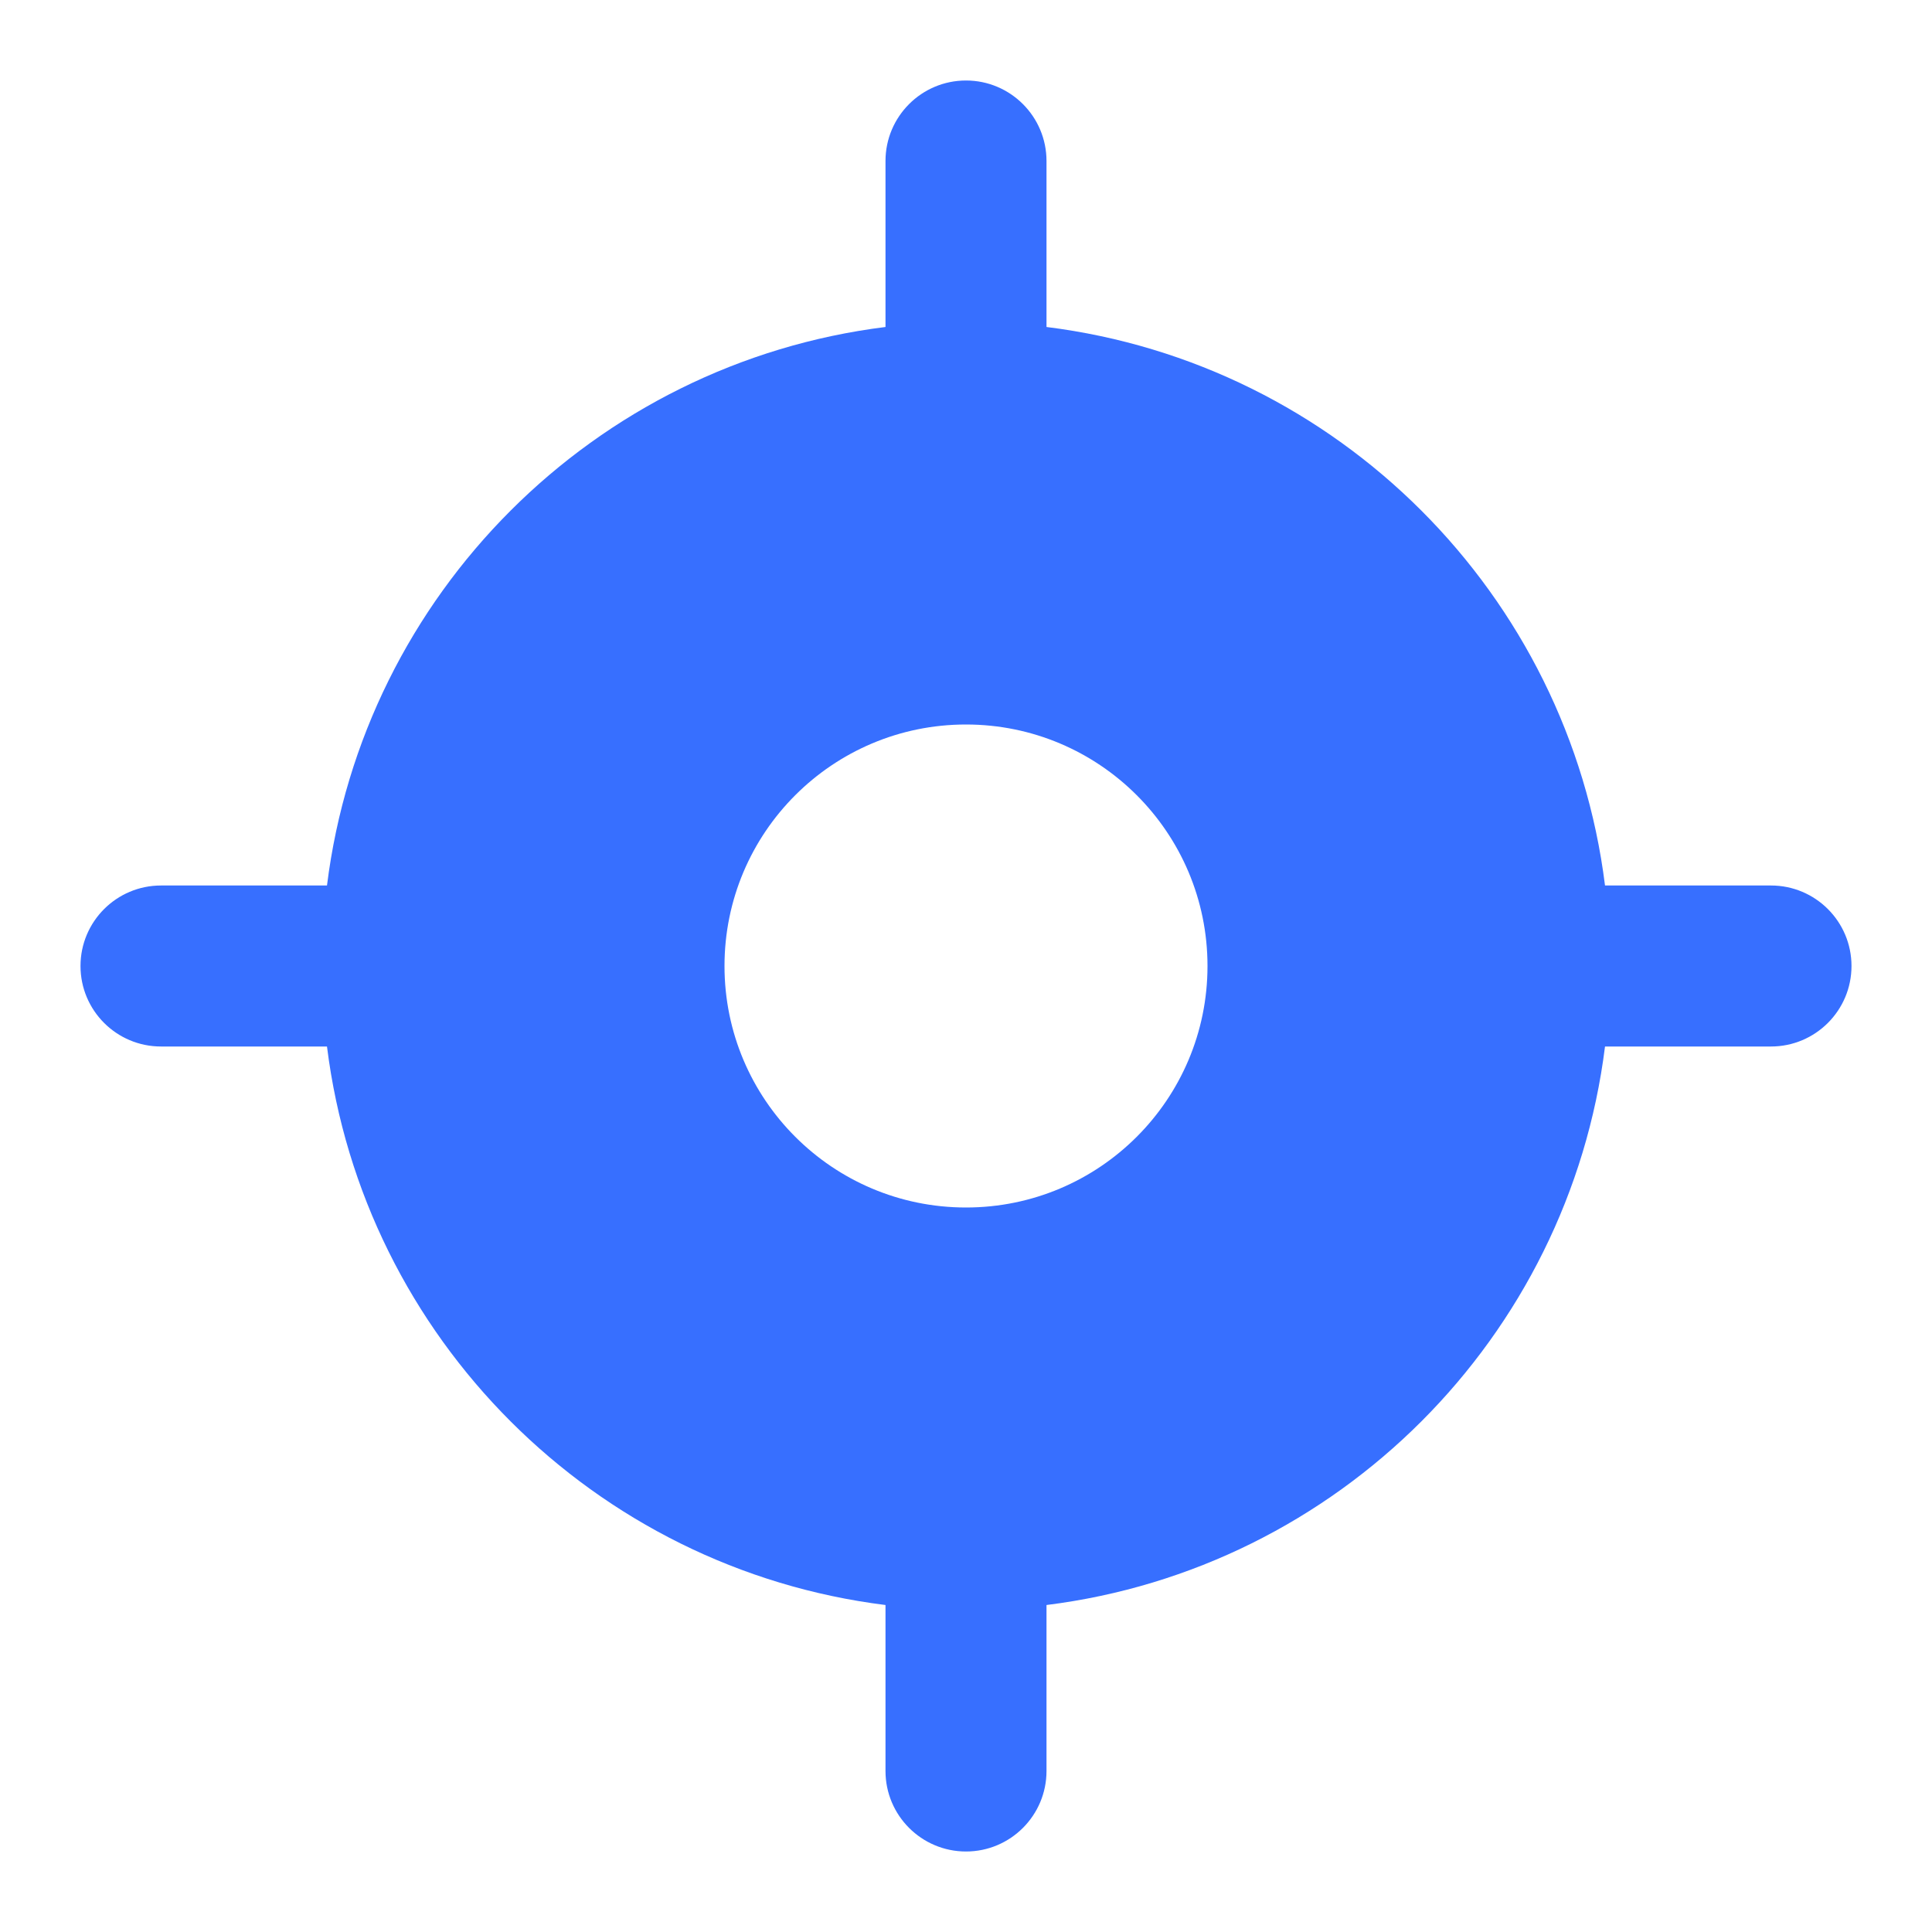 <svg width="24" height="24" viewBox="0 0 24 24" fill="none" xmlns="http://www.w3.org/2000/svg">
<path fill-rule="evenodd" clip-rule="evenodd" d="M11 2C11 1.448 11.448 1 12 1C12.552 1 13 1.448 13 2V4.062C16.619 4.513 19.487 7.381 19.938 11H22C22.552 11 23 11.448 23 12C23 12.552 22.552 13 22 13H19.938C19.487 16.619 16.619 19.487 13 19.938V22C13 22.552 12.552 23 12 23C11.448 23 11 22.552 11 22V19.938C7.381 19.487 4.513 16.619 4.062 13H2C1.448 13 1 12.552 1 12C1 11.448 1.448 11 2 11H4.062C4.513 7.381 7.381 4.513 11 4.062V2ZM15 12C15 13.657 13.657 15 12 15C10.343 15 9 13.657 9 12C9 10.343 10.343 9 12 9C13.657 9 15 10.343 15 12Z" fill="#376FFF"/>
</svg>
